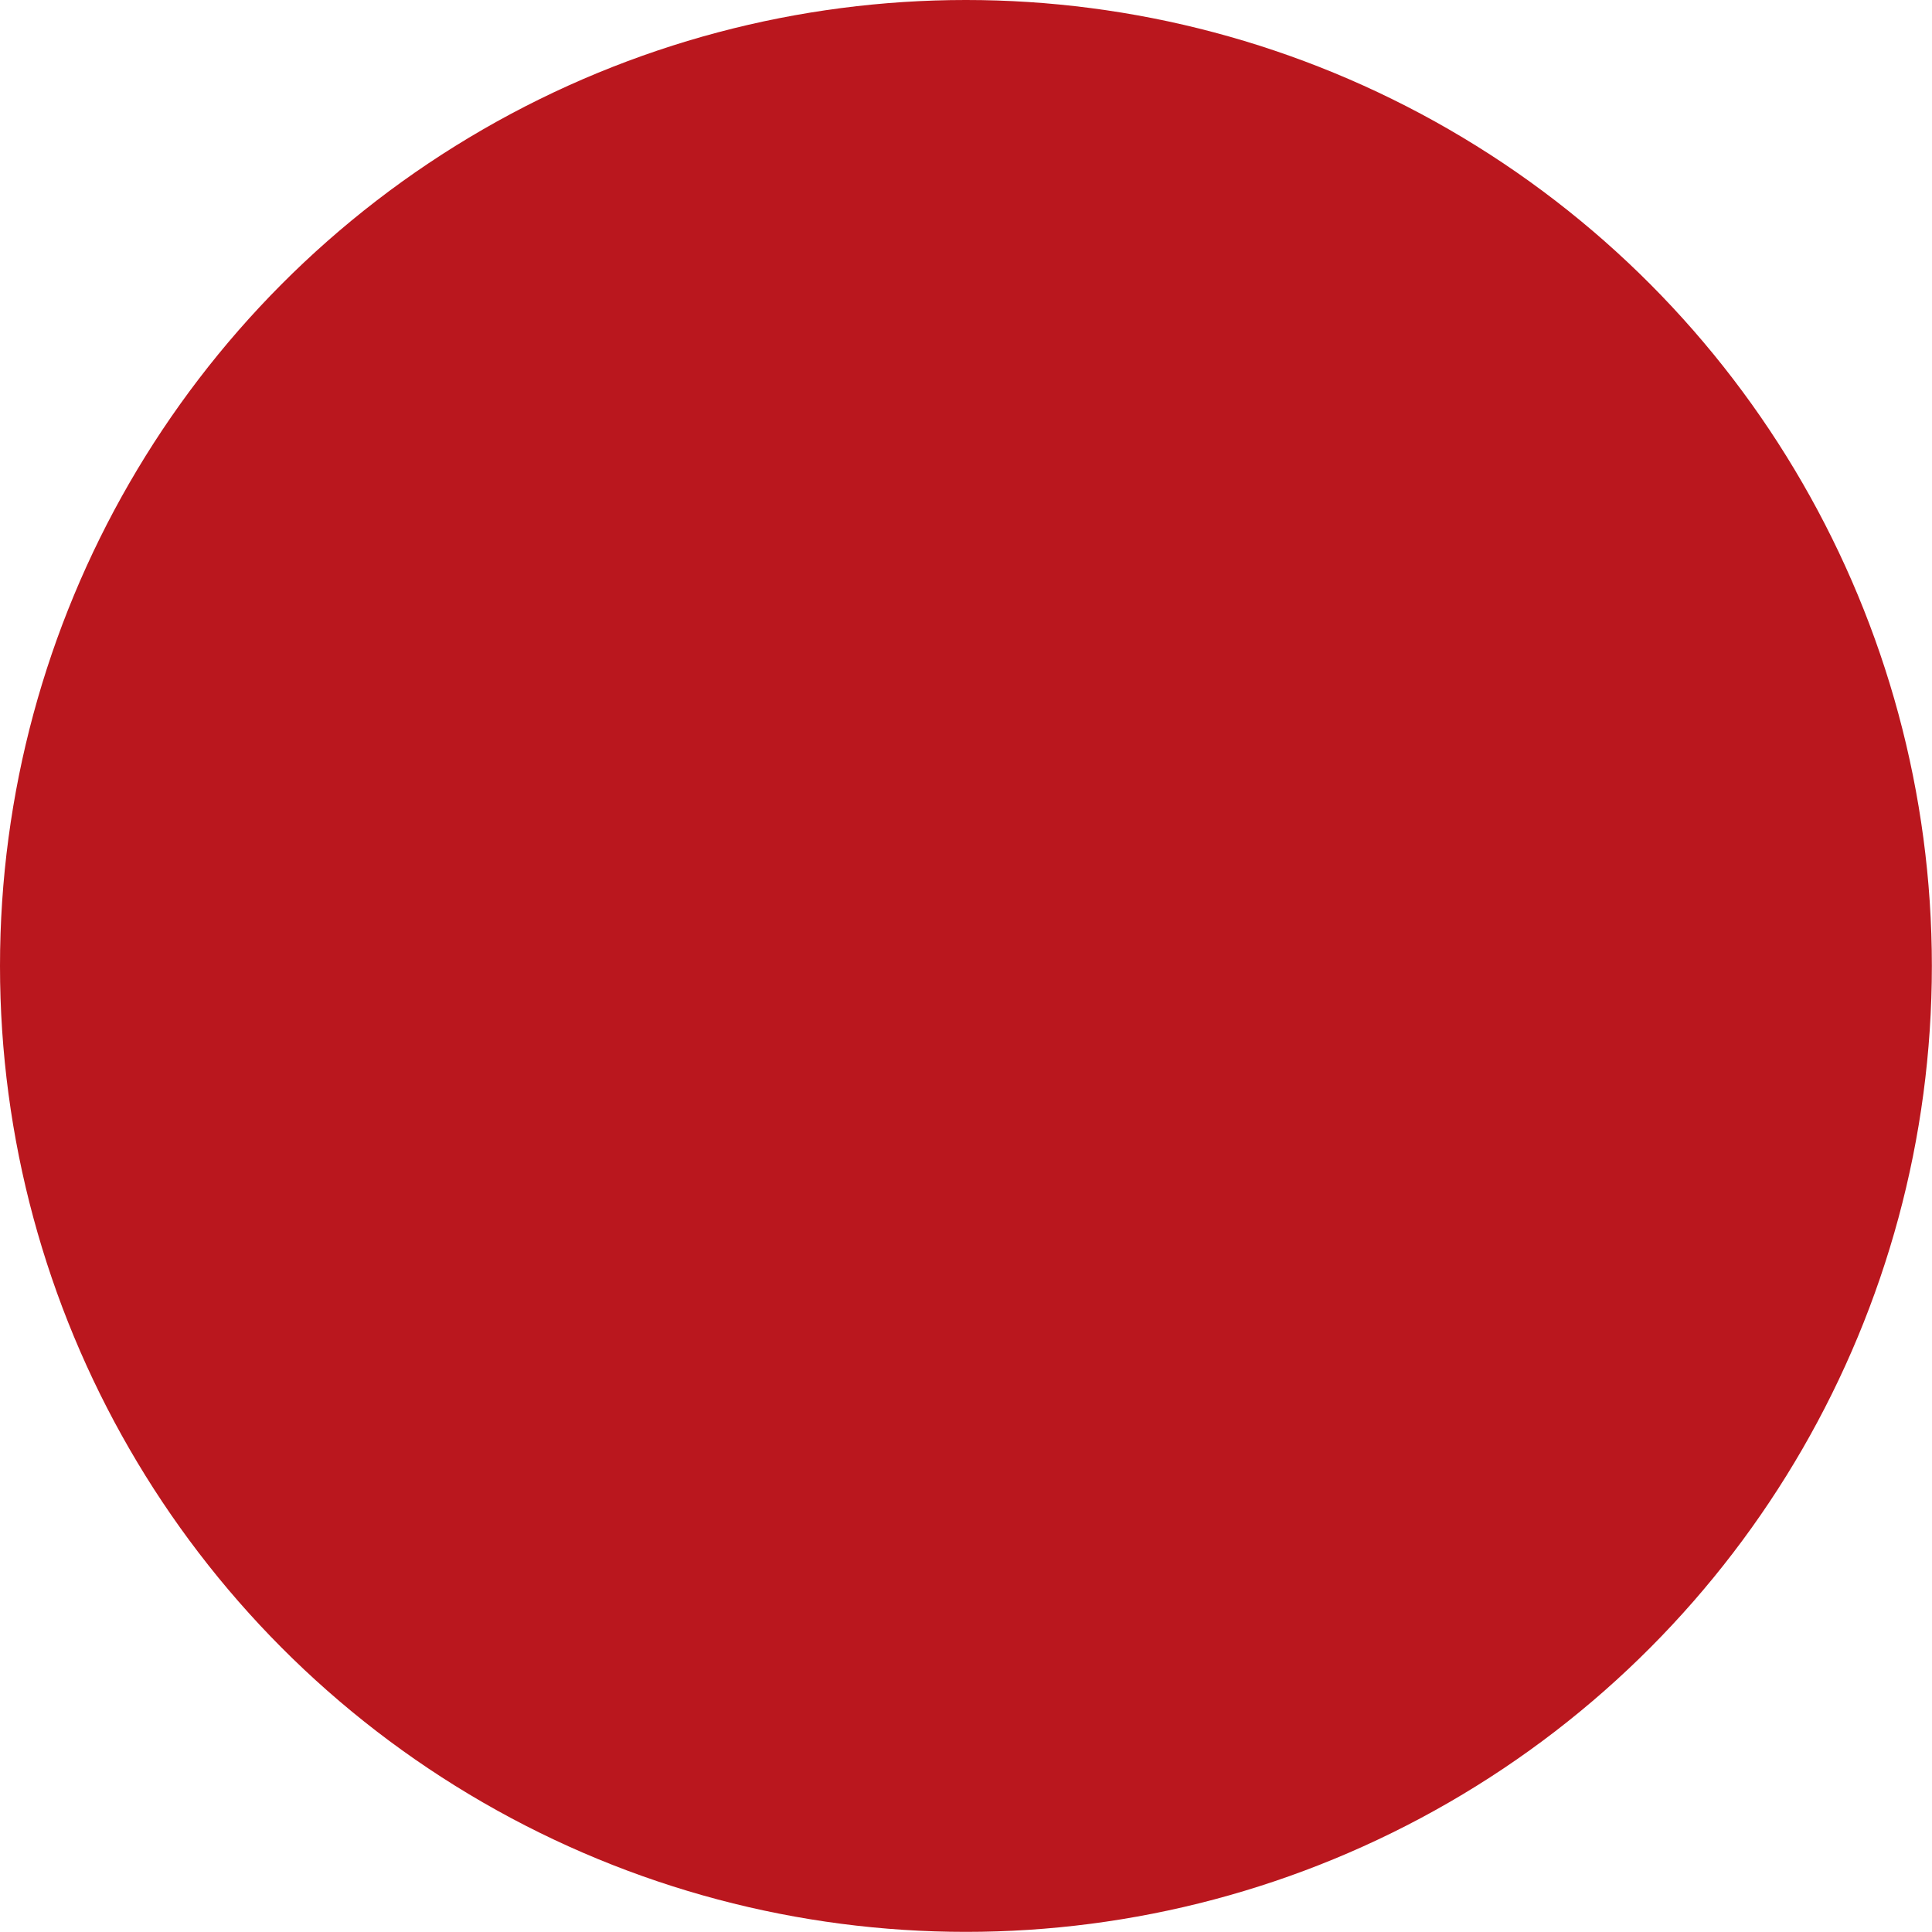 <?xml version="1.0" encoding="utf-8"?>
<!-- Generator: Adobe Illustrator 15.0.0, SVG Export Plug-In . SVG Version: 6.00 Build 0)  -->
<!DOCTYPE svg PUBLIC "-//W3C//DTD SVG 1.1//EN" "http://www.w3.org/Graphics/SVG/1.1/DTD/svg11.dtd">
<svg version="1.1" id="Layer_1" xmlns="http://www.w3.org/2000/svg" xmlns:xlink="http://www.w3.org/1999/xlink" x="0px" y="0px"
	 width="14.997px" height="14.997px" viewBox="0 0 14.997 14.997" enable-background="new 0 0 14.997 14.997" xml:space="preserve">
<g>
	<path d="M27.187,56.405c0.372,0.068,0.642,0.263,0.812,0.584c0.169,0.322,0.22,0.652,0.152,0.99l-5.533,22.285
		c-0.17,0.677-0.592,1.015-1.269,1.015h-1.726c-0.677,0-1.1-0.338-1.269-1.015l-4.111-17.107L9.877,80.263
		c-0.203,0.677-0.643,1.015-1.32,1.015H6.933c-0.71,0-1.167-0.338-1.371-1.015L0.029,57.979c-0.068-0.338-0.018-0.668,0.152-0.99
		c0.169-0.321,0.422-0.516,0.761-0.584c0.372-0.067,0.719-0.008,1.041,0.178c0.321,0.187,0.516,0.432,0.584,0.736l5.178,20.812
		l5.229-20.812c0.236-0.643,0.676-0.965,1.32-0.965c0.271,0,0.524,0.094,0.761,0.279c0.236,0.187,0.389,0.415,0.457,0.686
		l4.975,20.761l5.127-20.761c0.102-0.305,0.296-0.55,0.583-0.736C26.484,56.397,26.814,56.337,27.187,56.405z"/>
	<path d="M40.639,56.354c2.707,0,5.008,0.948,6.904,2.843c0.914,0.914,1.616,1.963,2.106,3.147c0.49,1.185,0.736,2.42,0.736,3.706
		v2.487c0,0.373-0.126,0.685-0.38,0.939s-0.567,0.381-0.939,0.381H33.431v1.675c0,1.015,0.186,1.954,0.558,2.817
		c0.372,0.863,0.889,1.625,1.548,2.285c0.66,0.66,1.421,1.176,2.284,1.548c0.863,0.373,1.802,0.559,2.817,0.559h5.533
		c0.372,0,0.676,0.119,0.914,0.355c0.236,0.237,0.355,0.542,0.355,0.914c0,0.373-0.119,0.677-0.355,0.914
		c-0.237,0.237-0.542,0.355-0.914,0.355h-5.533c-1.354,0-2.623-0.254-3.807-0.761c-1.185-0.508-2.226-1.201-3.122-2.082
		c-0.897-0.879-1.599-1.912-2.106-3.096c-0.507-1.185-0.761-2.454-0.761-3.807V66.05c0-1.286,0.236-2.521,0.71-3.706
		c0.474-1.184,1.201-2.233,2.183-3.147c0.914-0.947,1.962-1.658,3.147-2.132C38.066,56.591,39.319,56.354,40.639,56.354z
		 M47.745,66.05c0-0.914-0.177-1.81-0.533-2.69c-0.355-0.879-0.872-1.658-1.548-2.335c-1.354-1.421-3.029-2.132-5.025-2.132
		c-0.982,0-1.903,0.187-2.767,0.559c-0.863,0.373-1.633,0.897-2.31,1.574c-0.677,0.677-1.202,1.456-1.574,2.335
		c-0.373,0.88-0.558,1.777-0.558,2.69v1.218h14.314V66.05z"/>
	<path d="M72.313,80.009c0,0.136-0.018,0.279-0.051,0.432c-0.034,0.152-0.136,0.313-0.305,0.482
		c-0.237,0.237-0.542,0.355-0.914,0.355l-7.106-0.051c-1.388,0-2.69-0.262-3.909-0.787c-1.218-0.524-2.276-1.244-3.173-2.158
		c-0.897-0.914-1.607-1.979-2.132-3.198c-0.525-1.218-0.787-2.521-0.787-3.909v-4.873c0-1.387,0.262-2.69,0.787-3.909
		c0.524-1.218,1.235-2.284,2.132-3.198c0.896-0.914,1.955-1.632,3.173-2.157c1.218-0.524,2.521-0.787,3.909-0.787h5.837V44.019
		c0-0.372,0.118-0.676,0.355-0.914c0.236-0.236,0.541-0.355,0.914-0.355c0.372,0,0.677,0.119,0.914,0.355
		c0.236,0.237,0.355,0.542,0.355,0.914V80.009z M56.526,71.177c0,1.015,0.194,1.979,0.584,2.894
		c0.389,0.914,0.921,1.709,1.599,2.386c0.676,0.677,1.463,1.21,2.36,1.599c0.896,0.389,1.853,0.583,2.868,0.583h5.837v-8.426V58.842
		h-5.837c-1.016,0-1.972,0.195-2.868,0.583c-0.897,0.39-1.684,0.931-2.36,1.625c-0.678,0.694-1.21,1.489-1.599,2.386
		c-0.39,0.897-0.584,1.853-0.584,2.868V71.177z"/>
	<path d="M78.811,42.852c0.305,0,0.592,0.119,0.863,0.355c0.271,0.237,0.406,0.542,0.406,0.914v35.787
		c0,0.406-0.136,0.728-0.406,0.964c-0.271,0.237-0.558,0.355-0.863,0.355c-0.406,0-0.736-0.118-0.99-0.355
		c-0.254-0.236-0.381-0.558-0.381-0.964V44.121c0-0.372,0.127-0.677,0.381-0.914C78.074,42.971,78.404,42.852,78.811,42.852z"/>
	<path d="M86.679,53.207c-0.373,0-0.678-0.127-0.914-0.381c-0.237-0.254-0.355-0.583-0.355-0.99c0-0.372,0.118-0.677,0.355-0.914
		c0.236-0.236,0.541-0.355,0.914-0.355c0.372,0,0.685,0.119,0.939,0.355c0.254,0.237,0.381,0.542,0.381,0.914
		c0,0.406-0.127,0.736-0.381,0.99S87.051,53.207,86.679,53.207z M87.999,79.908c0,0.406-0.127,0.728-0.381,0.964
		c-0.254,0.237-0.567,0.355-0.939,0.355c-0.847,0-1.269-0.439-1.269-1.32V57.623c0-0.372,0.118-0.676,0.355-0.914
		c0.236-0.236,0.541-0.355,0.914-0.355c0.372,0,0.685,0.119,0.939,0.355c0.254,0.237,0.381,0.542,0.381,0.914V79.908z"/>
	<path d="M112.211,56.405c0.338,0.17,0.584,0.406,0.736,0.711s0.178,0.643,0.076,1.015l-8.122,22.285
		c-0.203,0.576-0.626,0.863-1.269,0.863h-1.625c-0.643,0-1.066-0.287-1.269-0.863l-8.071-22.285
		c-0.101-0.372-0.076-0.71,0.076-1.015c0.152-0.305,0.414-0.541,0.787-0.711c0.338-0.067,0.668-0.033,0.99,0.102
		c0.321,0.136,0.516,0.39,0.584,0.762l7.665,21.32l7.767-21.32c0.135-0.372,0.355-0.626,0.66-0.762
		C111.501,56.372,111.839,56.337,112.211,56.405z"/>
	<path d="M124.902,56.354c2.707,0,5.008,0.948,6.904,2.843c0.914,0.914,1.616,1.963,2.106,3.147c0.49,1.185,0.736,2.42,0.736,3.706
		v2.487c0,0.373-0.126,0.685-0.38,0.939s-0.567,0.381-0.939,0.381h-15.634v1.675c0,1.015,0.186,1.954,0.558,2.817
		c0.372,0.863,0.889,1.625,1.548,2.285c0.66,0.66,1.421,1.176,2.284,1.548c0.863,0.373,1.802,0.559,2.817,0.559h5.533
		c0.372,0,0.676,0.119,0.914,0.355c0.236,0.237,0.355,0.542,0.355,0.914c0,0.373-0.119,0.677-0.355,0.914
		c-0.237,0.237-0.542,0.355-0.914,0.355h-5.533c-1.354,0-2.623-0.254-3.807-0.761c-1.185-0.508-2.226-1.201-3.122-2.082
		c-0.897-0.879-1.599-1.912-2.106-3.096c-0.507-1.185-0.761-2.454-0.761-3.807V66.05c0-1.286,0.236-2.521,0.71-3.706
		c0.474-1.184,1.201-2.233,2.183-3.147c0.914-0.947,1.962-1.658,3.147-2.132C122.33,56.591,123.582,56.354,124.902,56.354z
		 M132.008,66.05c0-0.914-0.177-1.81-0.533-2.69c-0.355-0.879-0.872-1.658-1.548-2.335c-1.354-1.421-3.029-2.132-5.025-2.132
		c-0.982,0-1.903,0.187-2.767,0.559c-0.863,0.373-1.633,0.897-2.31,1.574c-0.677,0.677-1.202,1.456-1.574,2.335
		c-0.373,0.88-0.558,1.777-0.558,2.69v1.218h14.314V66.05z"/>
</g>
<circle fill="#BA171E" cx="7.498" cy="7.498" r="7.498"/>
</svg>
